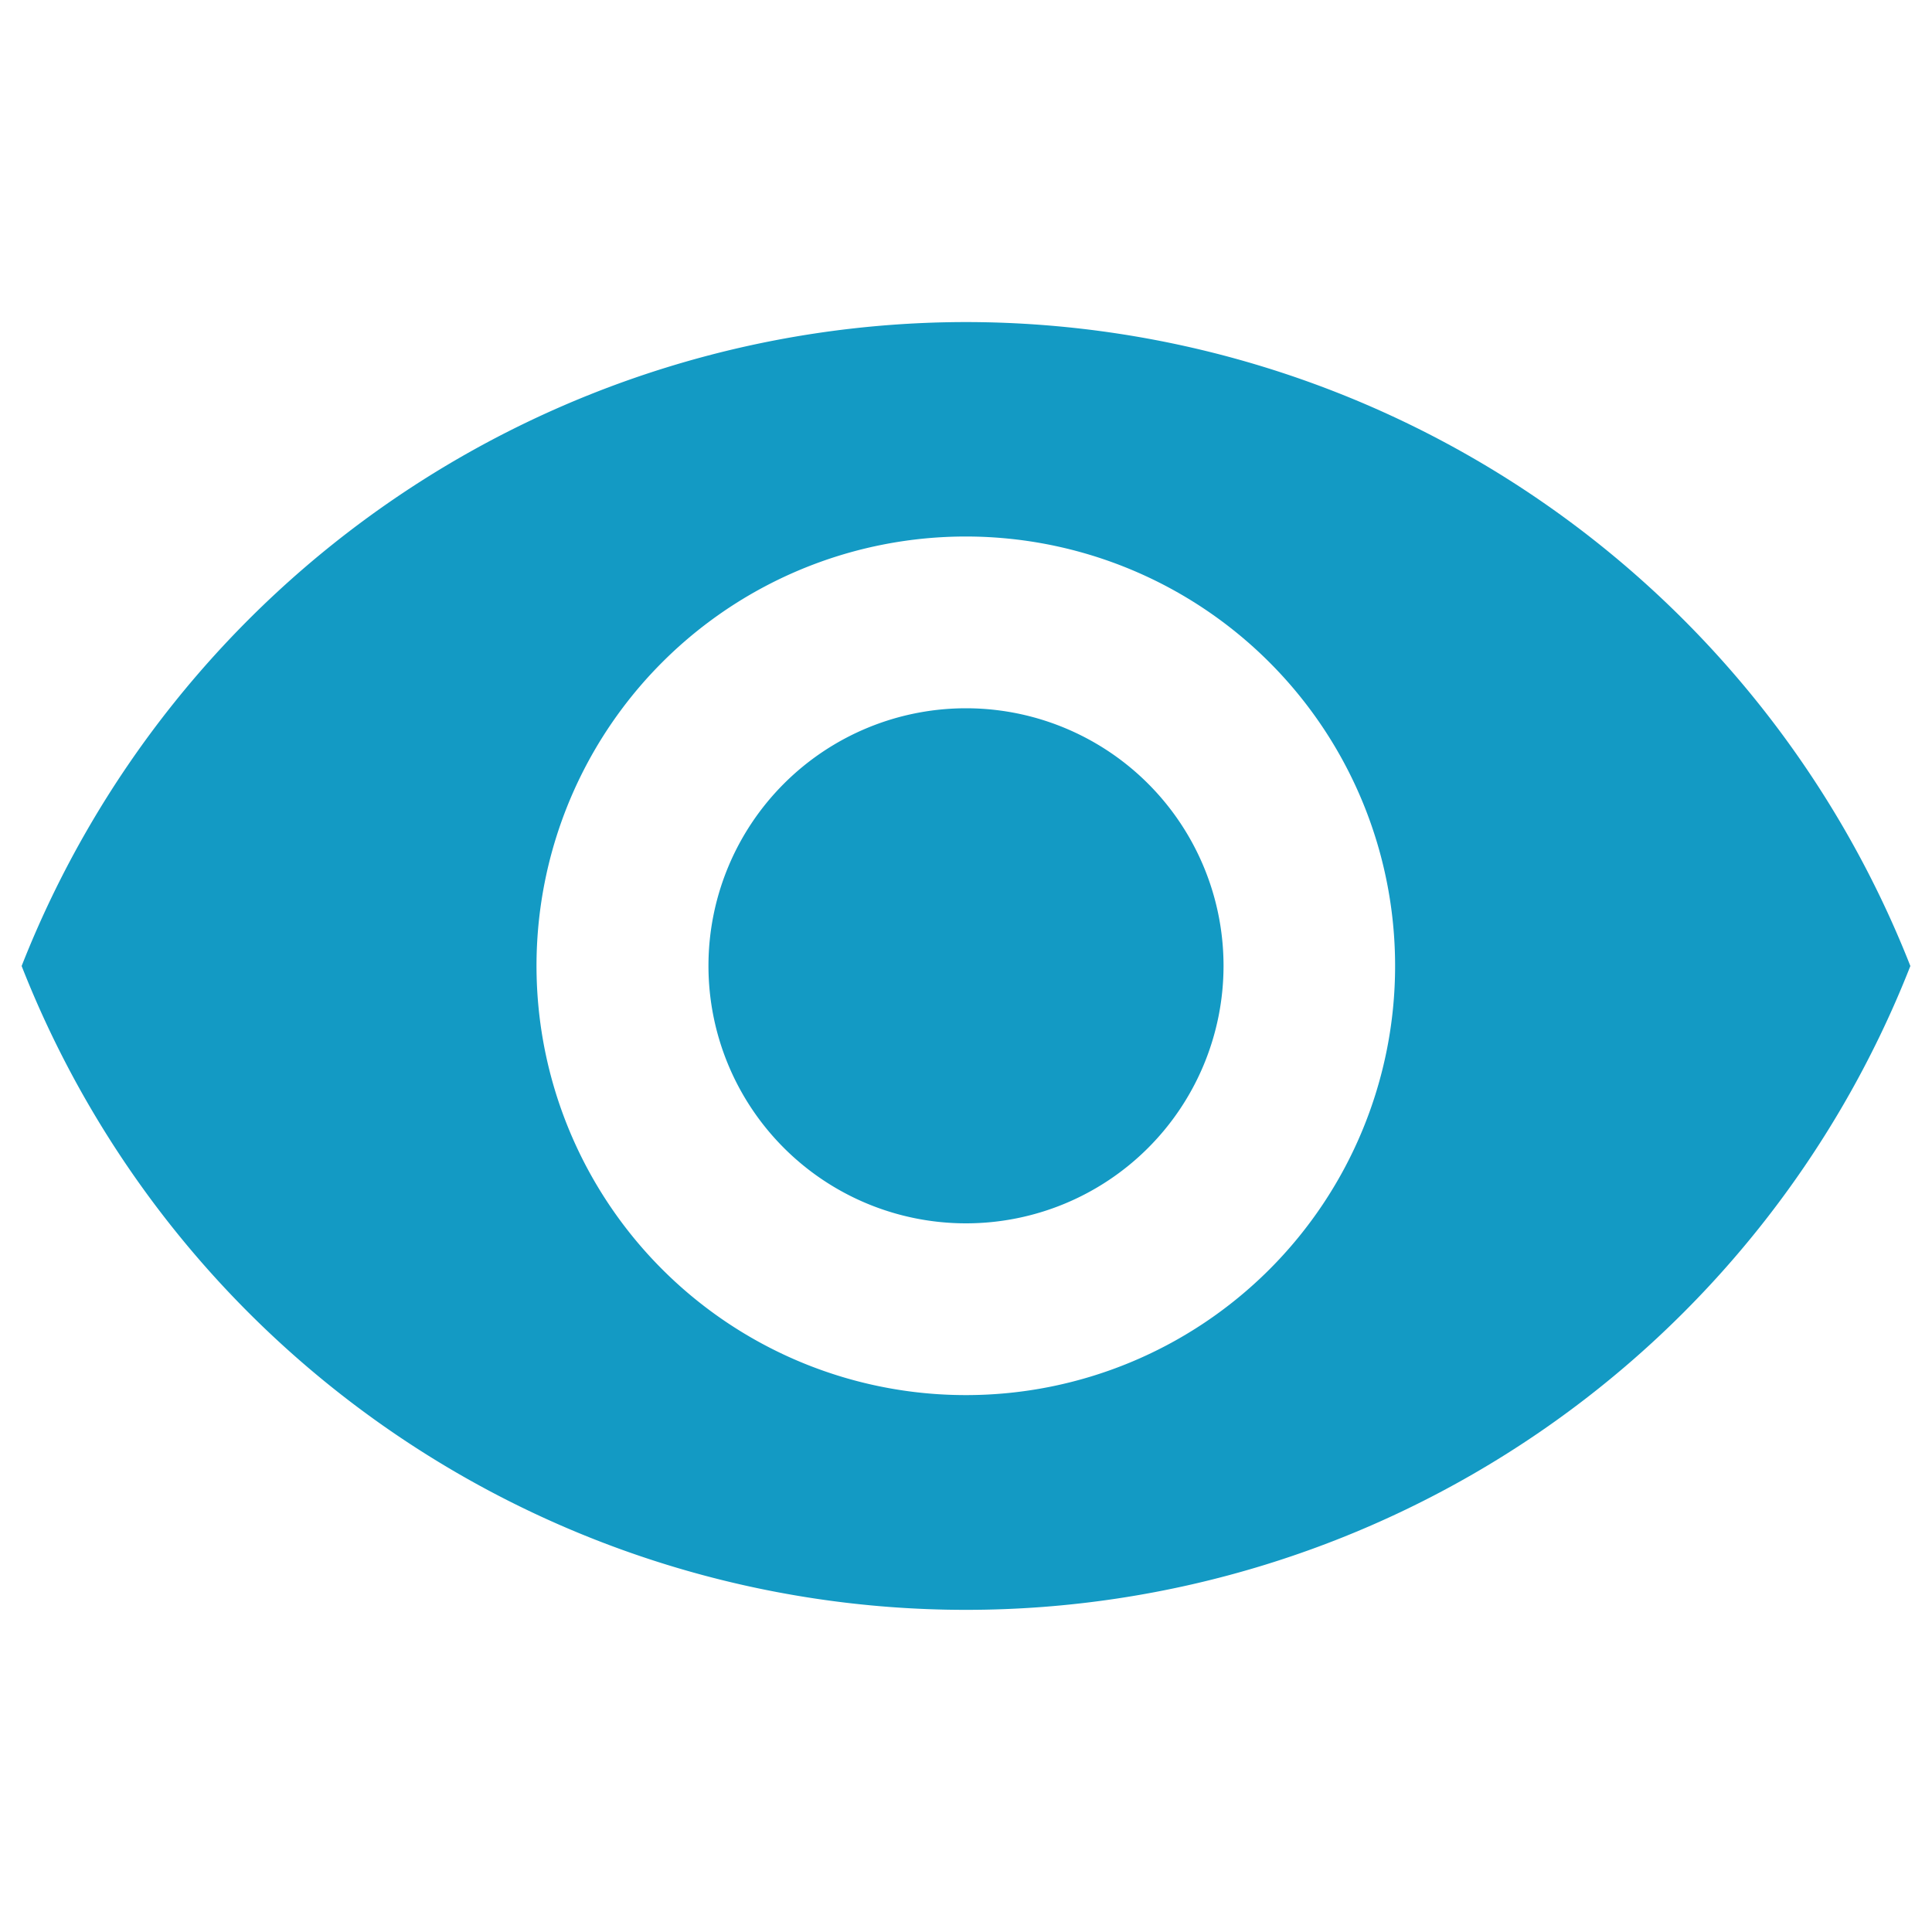 <svg id="Capa_1" data-name="Capa 1" xmlns="http://www.w3.org/2000/svg" viewBox="0 0 100 100"><defs><style>.cls-1{fill:#139ac4;}</style></defs><title>viewok</title><path id="ic_visibility_24px" data-name="ic visibility 24px" class="cls-1" d="M50,16.67A52.56,52.56,0,0,0,1.12,50a52.51,52.51,0,0,0,97.76,0A52.56,52.56,0,0,0,50,16.67Zm0,55.54A22.22,22.22,0,1,1,72.21,50h0A22.21,22.21,0,0,1,50,72.21Zm0-35.55A13.33,13.33,0,1,0,63.33,50,13.33,13.33,0,0,0,50,36.66Z"/></svg>